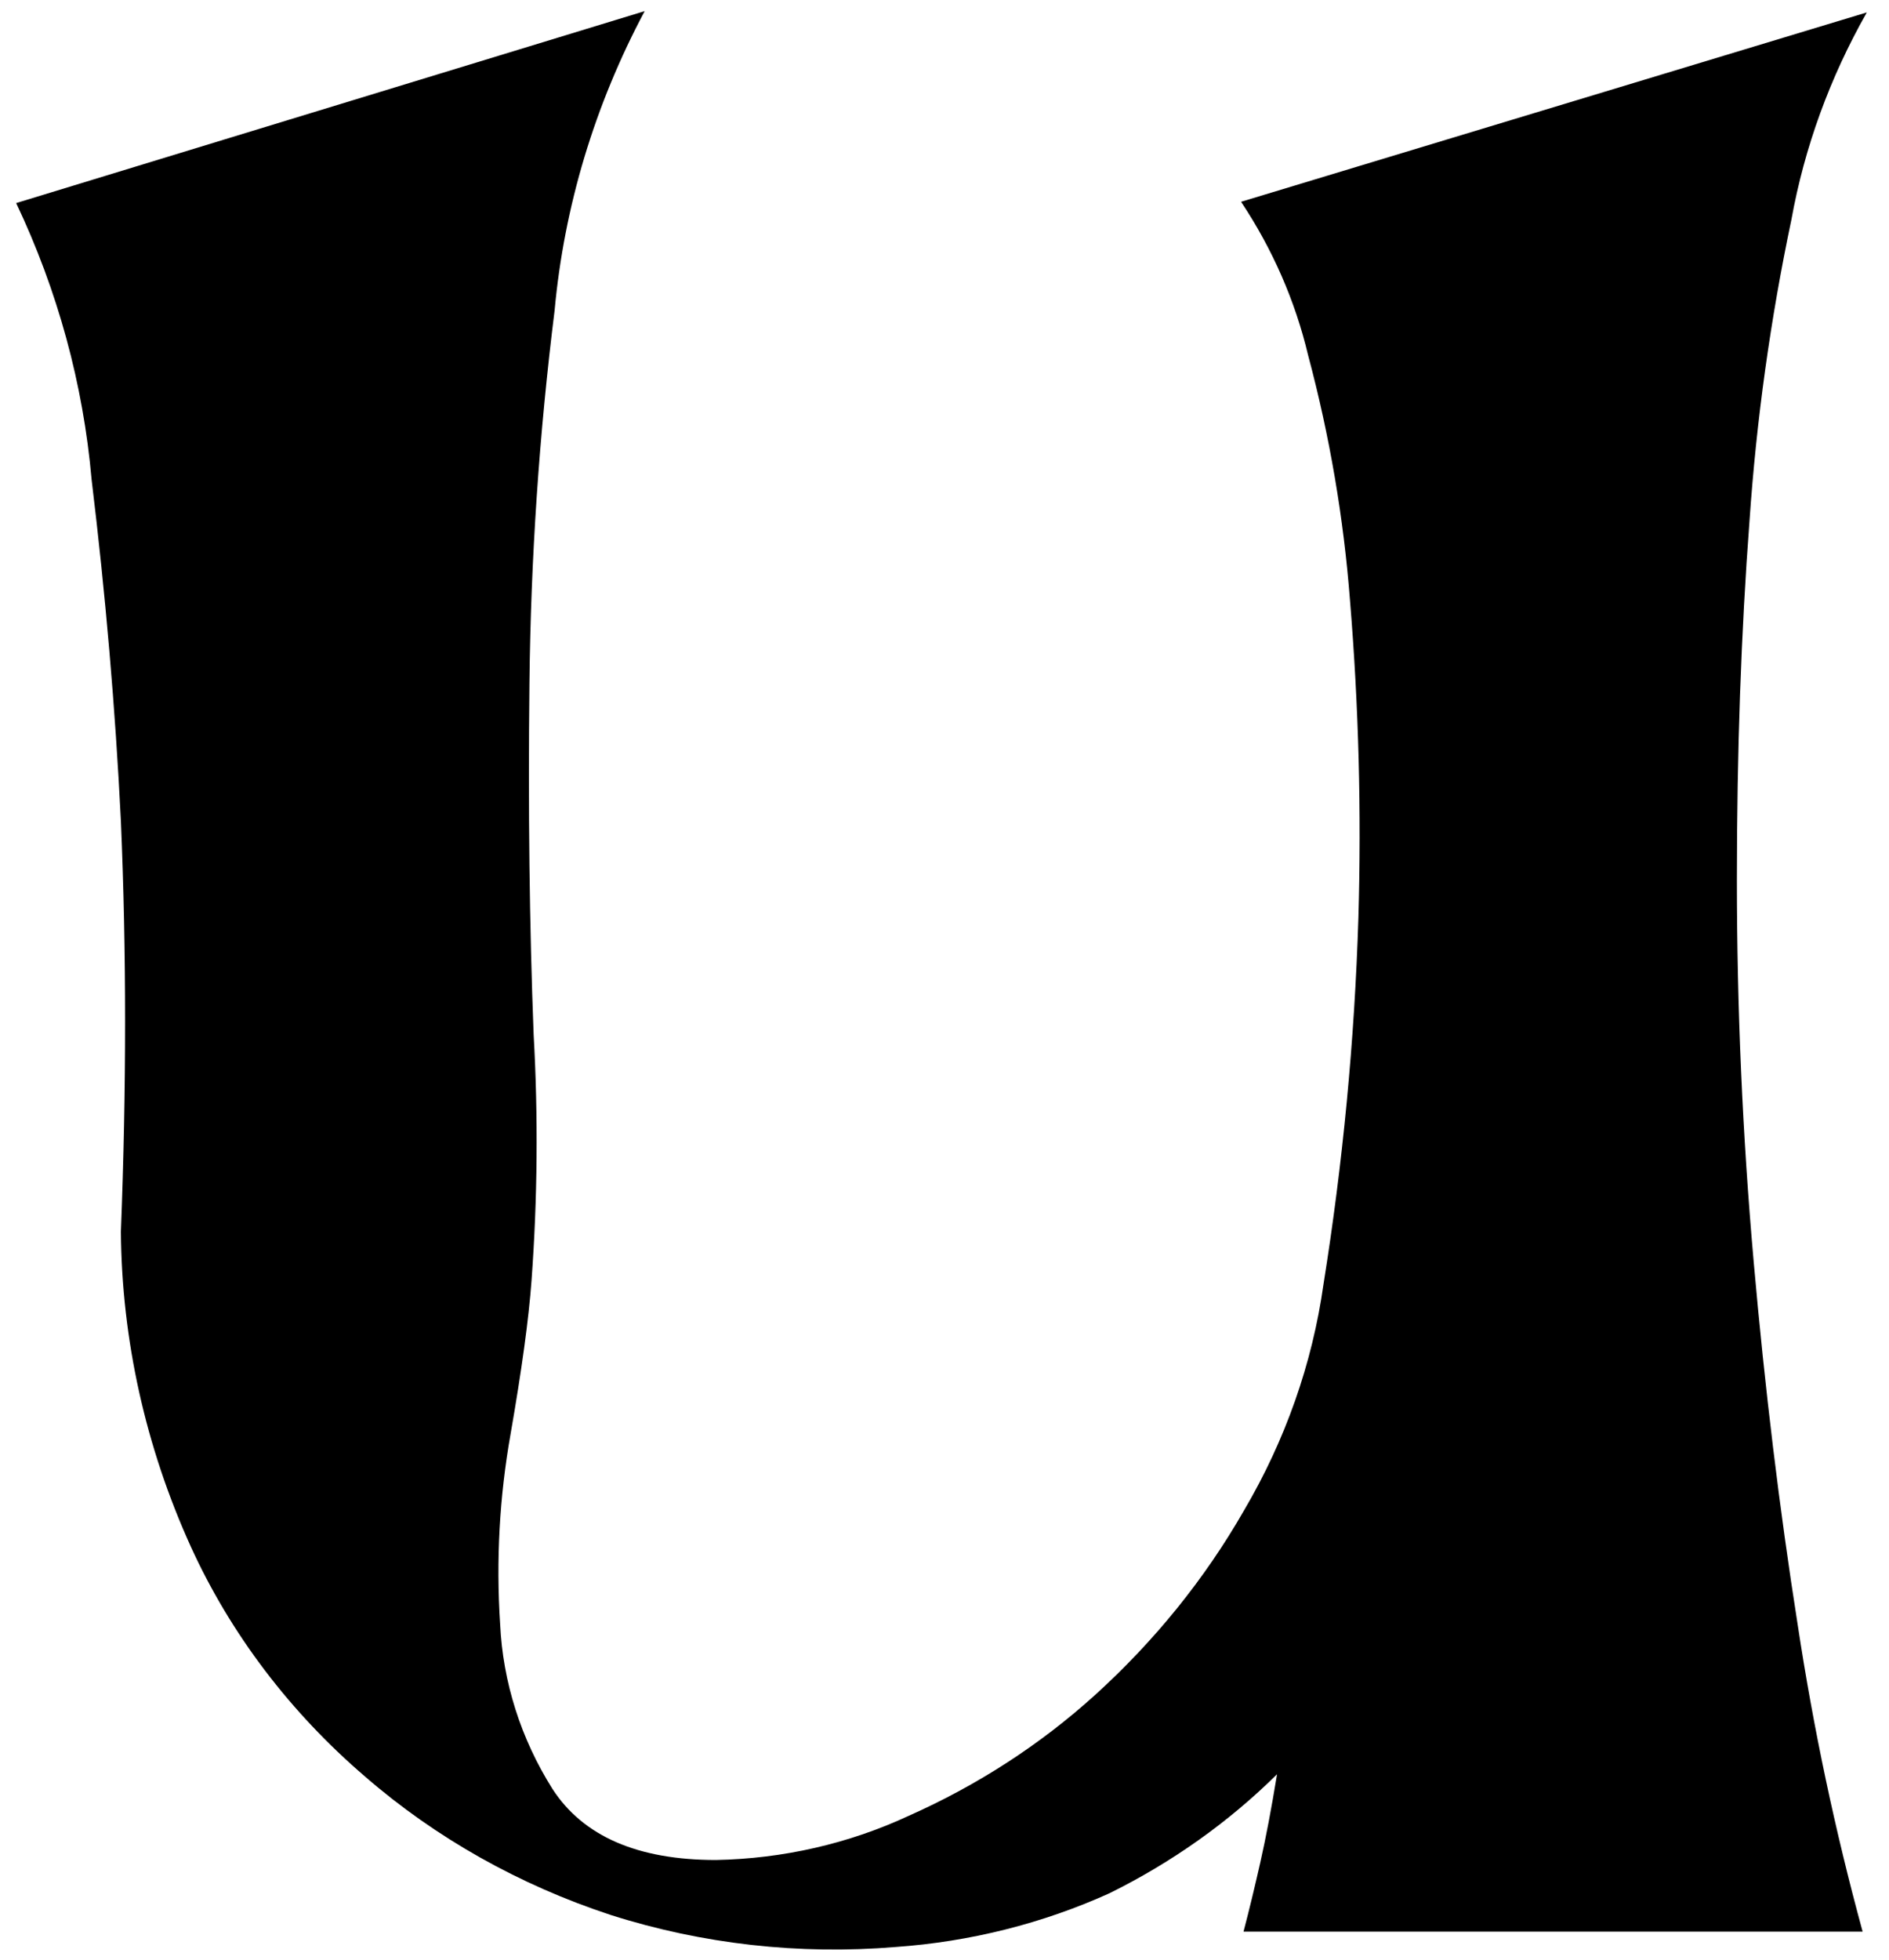 <svg width="54" height="56" viewBox="0 0 54 56" fill="none" xmlns="http://www.w3.org/2000/svg">
<path d="M53.366 0.355C52.311 2.213 51.583 4.212 51.21 6.278C50.611 9.122 50.21 11.998 50.012 14.889C49.772 18.069 49.652 21.488 49.652 25.144C49.652 28.8 49.812 32.438 50.132 36.058C50.451 39.678 50.87 43.133 51.389 46.423C51.836 49.377 52.456 52.306 53.246 55.198H35.548C35.708 54.589 35.867 53.931 36.027 53.224C36.187 52.517 36.347 51.676 36.506 50.701C35.124 52.068 33.506 53.217 31.715 54.102C29.805 54.966 27.731 55.487 25.606 55.637C22.851 55.867 20.074 55.555 17.461 54.723C14.849 53.866 12.459 52.521 10.444 50.774C8.29 48.929 6.589 46.686 5.453 44.193C4.159 41.341 3.481 38.287 3.456 35.199C3.616 31.104 3.616 27.192 3.456 23.462C3.297 20.245 3.017 16.991 2.618 13.7C2.379 10.977 1.651 8.309 0.462 5.803L18.429 0.318C17 3 16.126 5.901 15.854 8.874C15.413 12.407 15.173 15.958 15.135 19.514C15.095 23.097 15.135 26.448 15.255 29.568C15.386 31.907 15.366 34.251 15.195 36.588C15.115 37.685 14.915 39.148 14.596 40.976C14.278 42.77 14.178 44.591 14.297 46.405C14.374 48.065 14.888 49.683 15.794 51.122C16.672 52.474 18.23 53.151 20.465 53.151C22.382 53.115 24.266 52.684 25.976 51.889C27.947 51.014 29.748 49.846 31.306 48.434C33.01 46.889 34.444 45.114 35.558 43.169C36.743 41.158 37.515 38.965 37.834 36.698C38.389 33.227 38.723 29.729 38.832 26.223C38.92 23.205 38.841 20.184 38.593 17.174C38.412 14.807 38.011 12.458 37.395 10.154C37.027 8.604 36.38 7.121 35.478 5.766L53.366 0.355Z" fill="black"/>
</svg>
